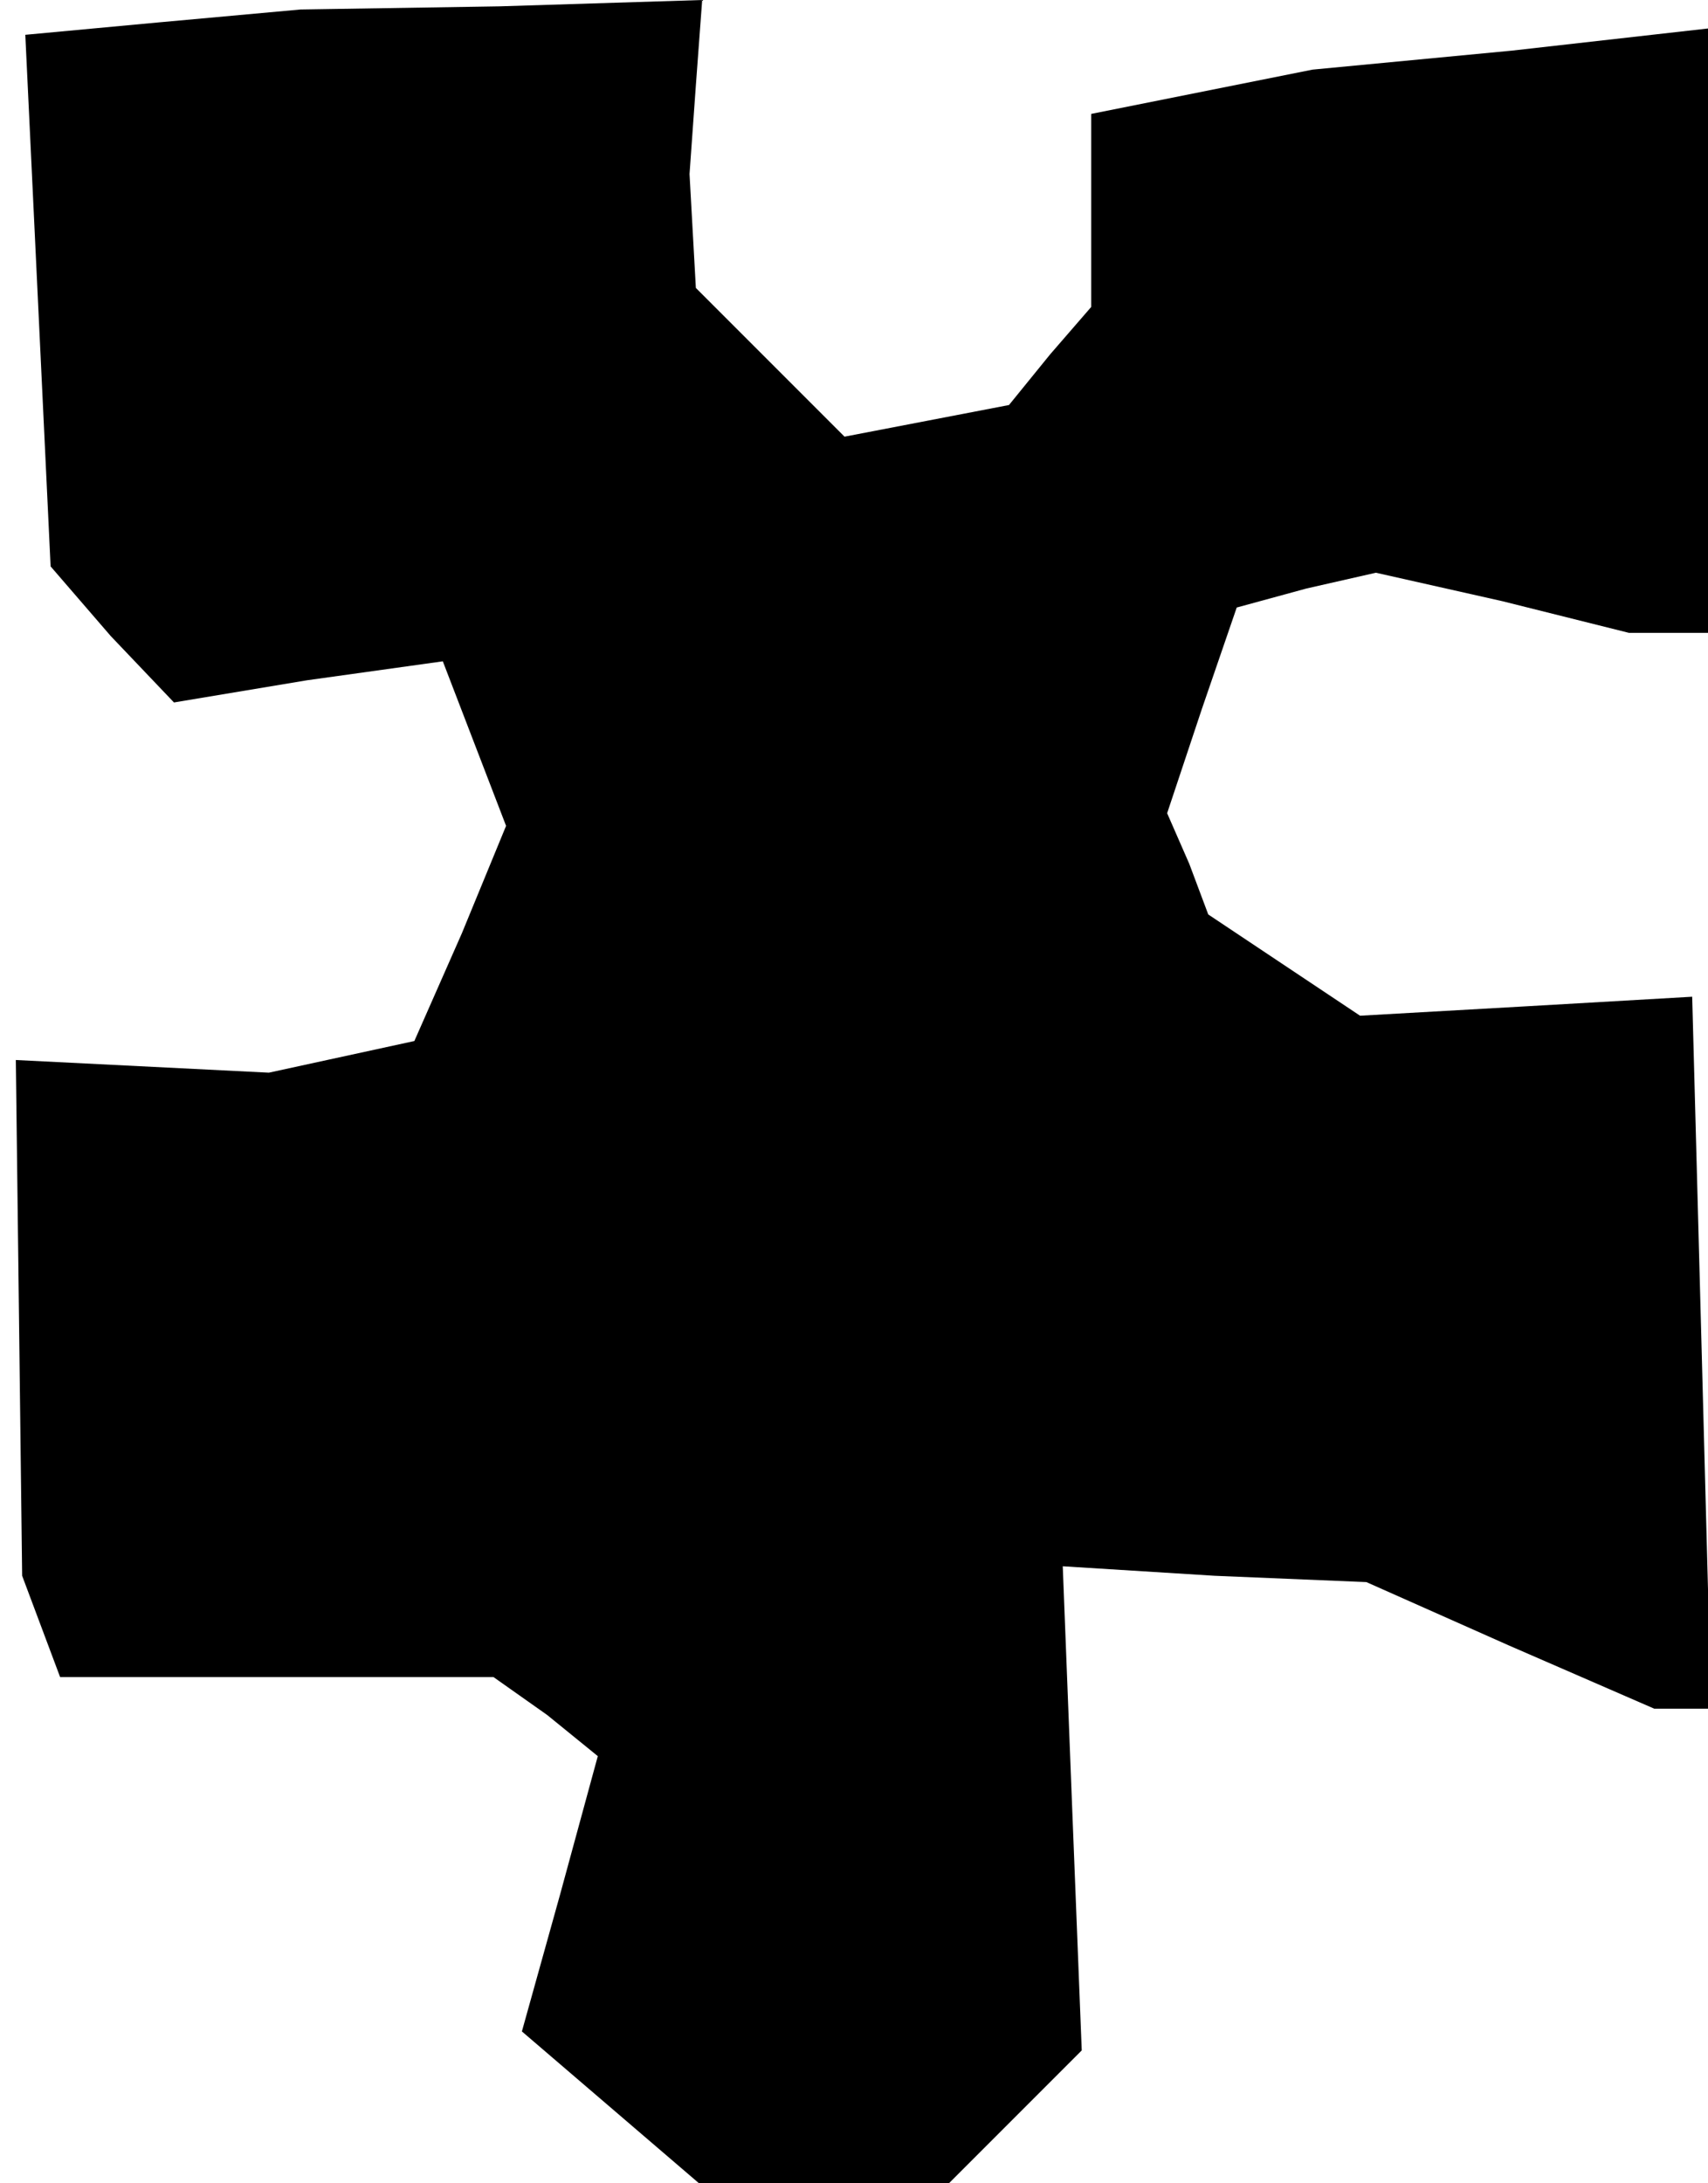 <?xml version="1.0" standalone="no"?>
<!DOCTYPE svg PUBLIC "-//W3C//DTD SVG 20010904//EN"
 "http://www.w3.org/TR/2001/REC-SVG-20010904/DTD/svg10.dtd">
<svg version="1.0" xmlns="http://www.w3.org/2000/svg"
 width="54pt" height="69pt" viewBox="0 0 54 69"
 preserveAspectRatio="xMidYMid meet">
<g transform="translate(0,69) scale(0.1,-0.1)"
fill="#000000" stroke="none">
<path d="M51 683 l-43 -4 4 -84 4 -84 19 -22 20 -21 42 7 43 6 10 -26 10 -26
-14 -34 -15 -34 -23 -5 -23 -5 -40 2 -40 2 1 -81 1 -82 6 -16 6 -16 69 0 68 0
17 -12 16 -13 -12 -44 -12 -43 28 -24 28 -24 40 0 39 0 21 21 21 21 -3 76 -3
77 48 -3 48 -2 45 -20 46 -20 9 0 9 0 -3 113 -3 112 -52 -3 -53 -3 -24 16 -24
16 -6 16 -7 16 11 33 11 32 22 6 22 5 40 -9 40 -10 13 0 12 0 0 95 0 96 -62
-7 -63 -6 -35 -7 -35 -7 0 -30 0 -31 -13 -15 -13 -16 -26 -5 -26 -5 -24 24
-23 23 -1 18 -1 18 2 28 2 27 -64 -2 -63 -1 -44 -4z"/>
</g>
</svg>
